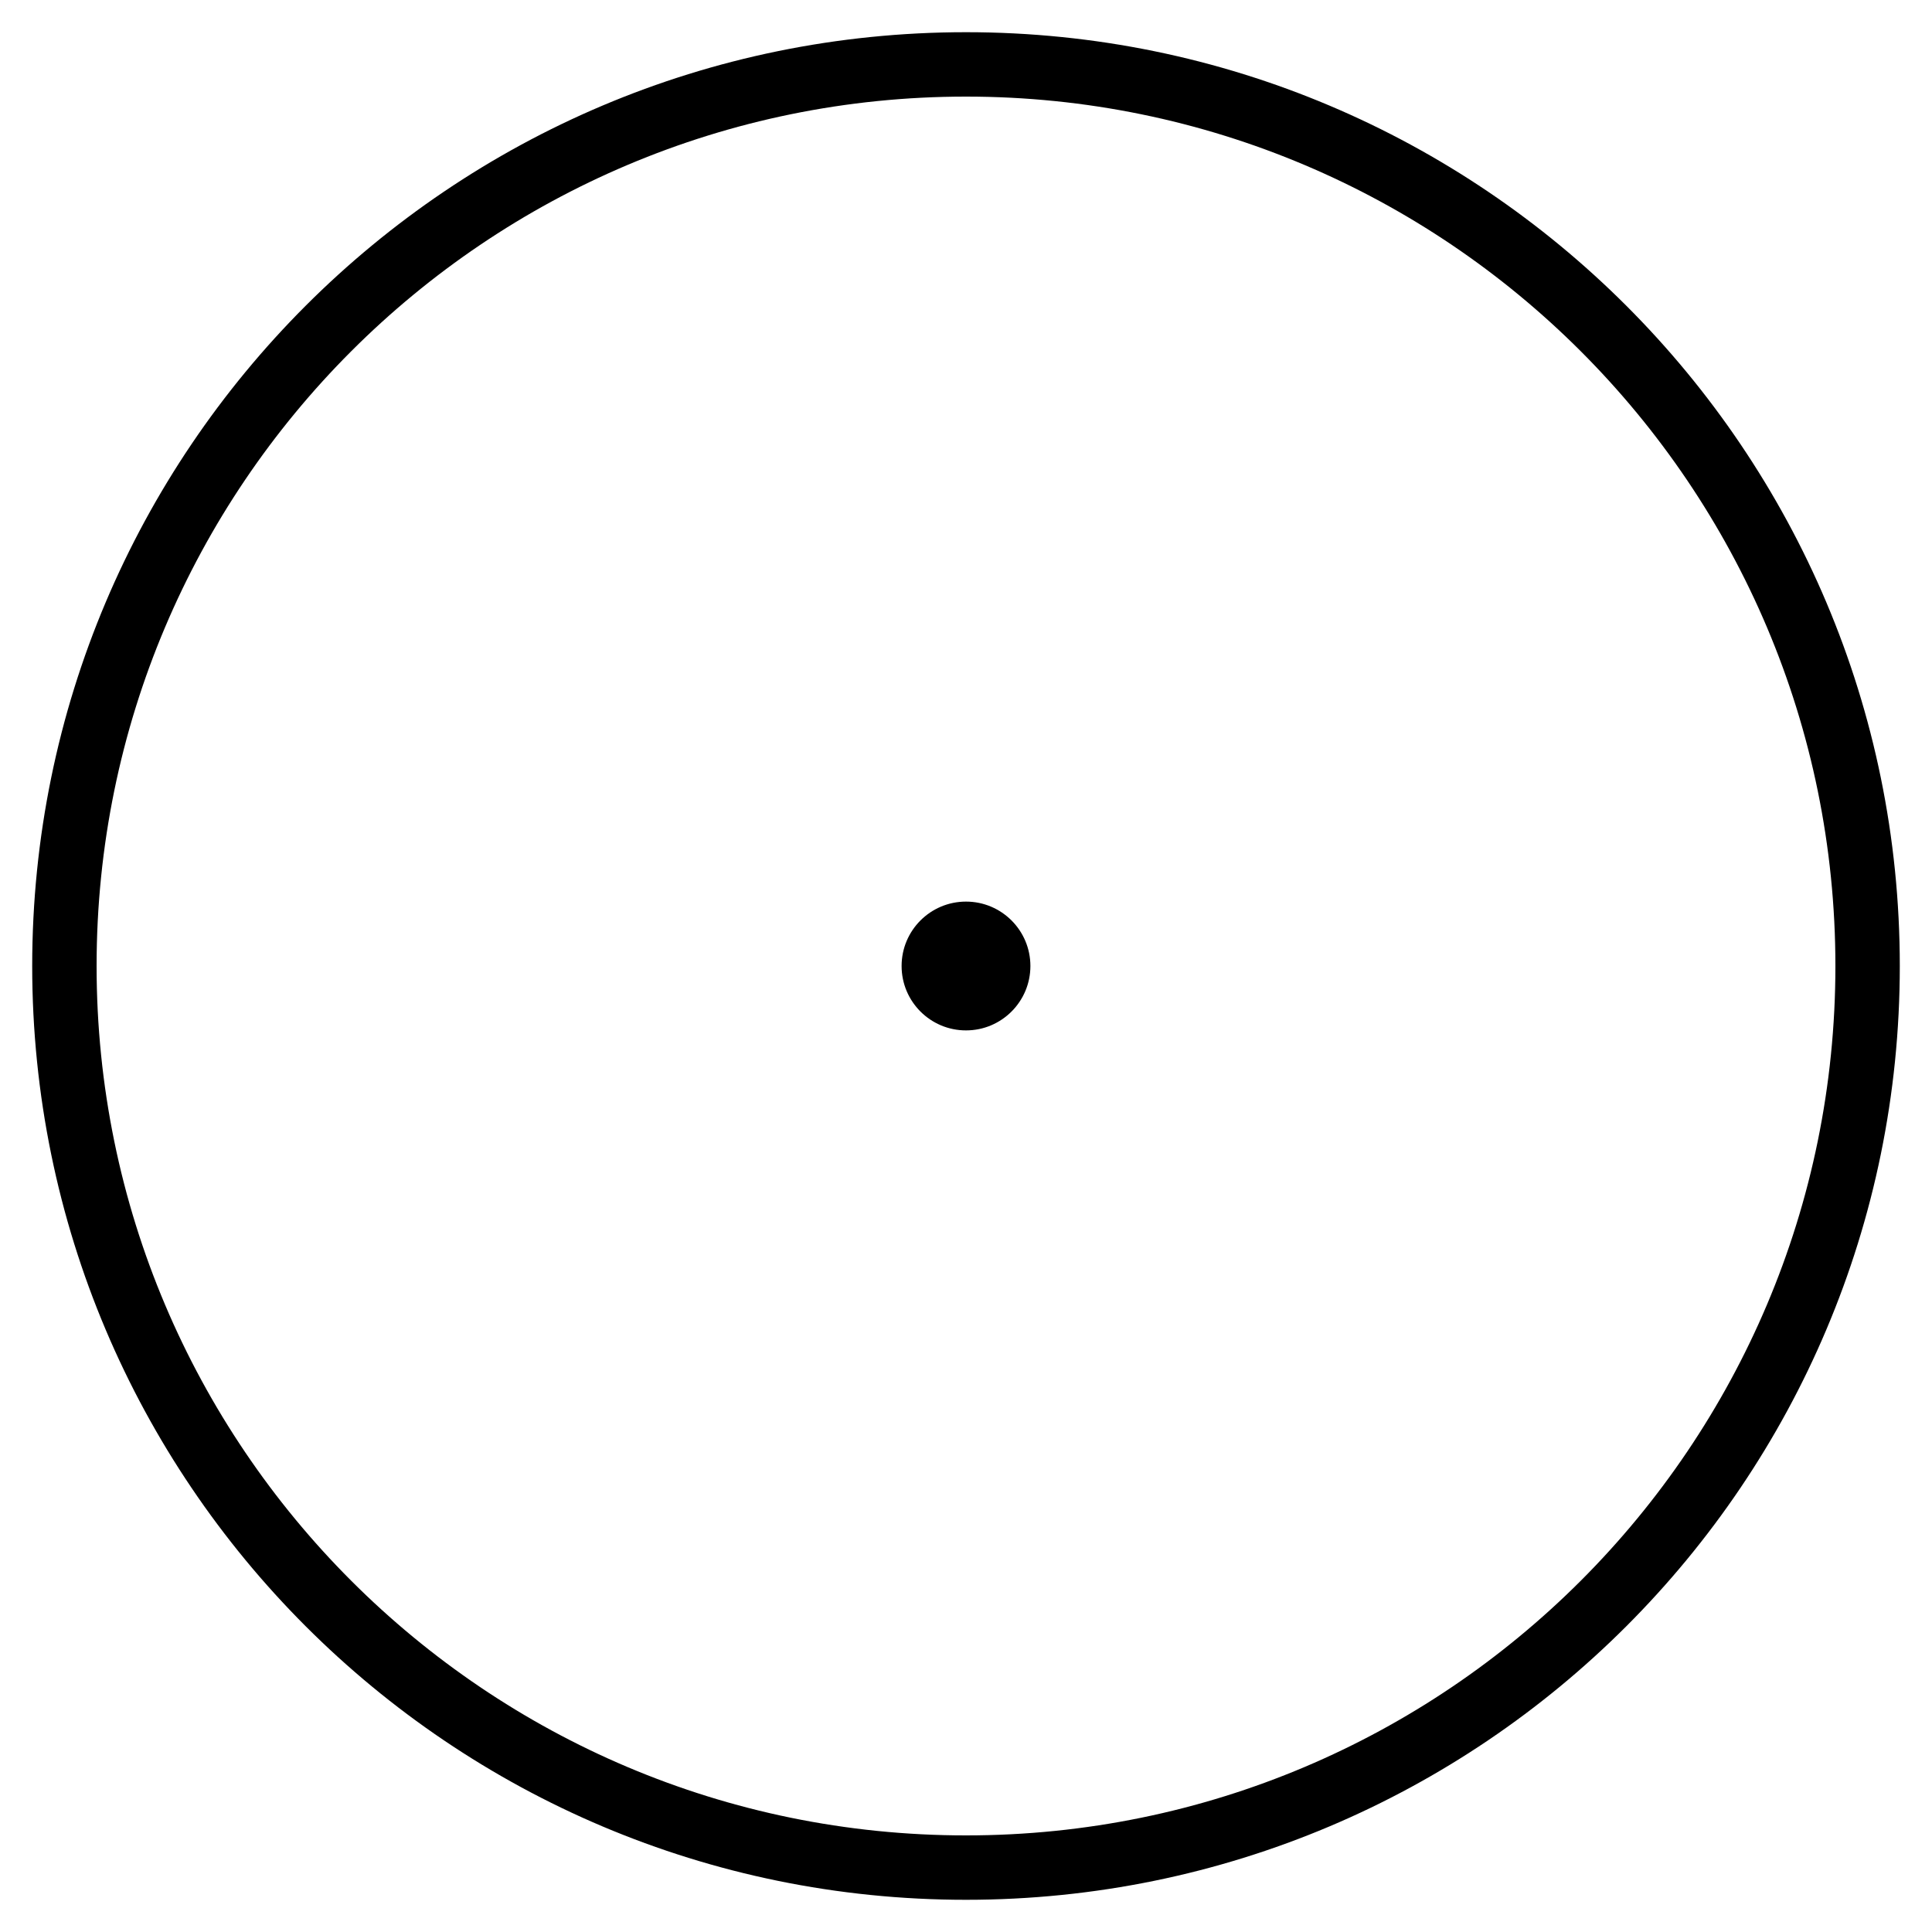 <?xml version="1.0" encoding="UTF-8"?>
<svg width="30px" height="30px" viewBox="0 0 30 30" version="1.1" xmlns="http://www.w3.org/2000/svg" xmlns:xlink="http://www.w3.org/1999/xlink">
    <!-- Generator: Sketch 52.5 (67469) - http://www.bohemiancoding.com/sketch -->
    <title>Group 3</title>
    <desc>Created with Sketch.</desc>
    <g id="Wallet" stroke="none" stroke-width="1" fill="none" fill-rule="evenodd">
        <g id="Artboard-Copy" transform="translate(-1647, -155)" fill="#000000" fill-rule="nonzero">
            <g id="Group-3" transform="translate(1647, 155)">
                <path d="M15,29.5 C6.992,29.5 0.5,23.008 0.5,15 C0.5,6.992 6.992,0.5 15,0.5 C23.008,0.5 29.5,6.992 29.5,15 C29.5,23.008 23.008,29.5 15,29.5 Z M15,28.5 C22.456,28.5 28.5,22.456 28.5,15 C28.5,7.544 22.456,1.5 15,1.5 C7.544,1.5 1.5,7.544 1.5,15 C1.5,22.456 7.544,28.5 15,28.5 Z" id="Oval"></path>
                <circle id="Oval" cx="15" cy="15" r="1"></circle>
            </g>
        </g>
    </g>
</svg>